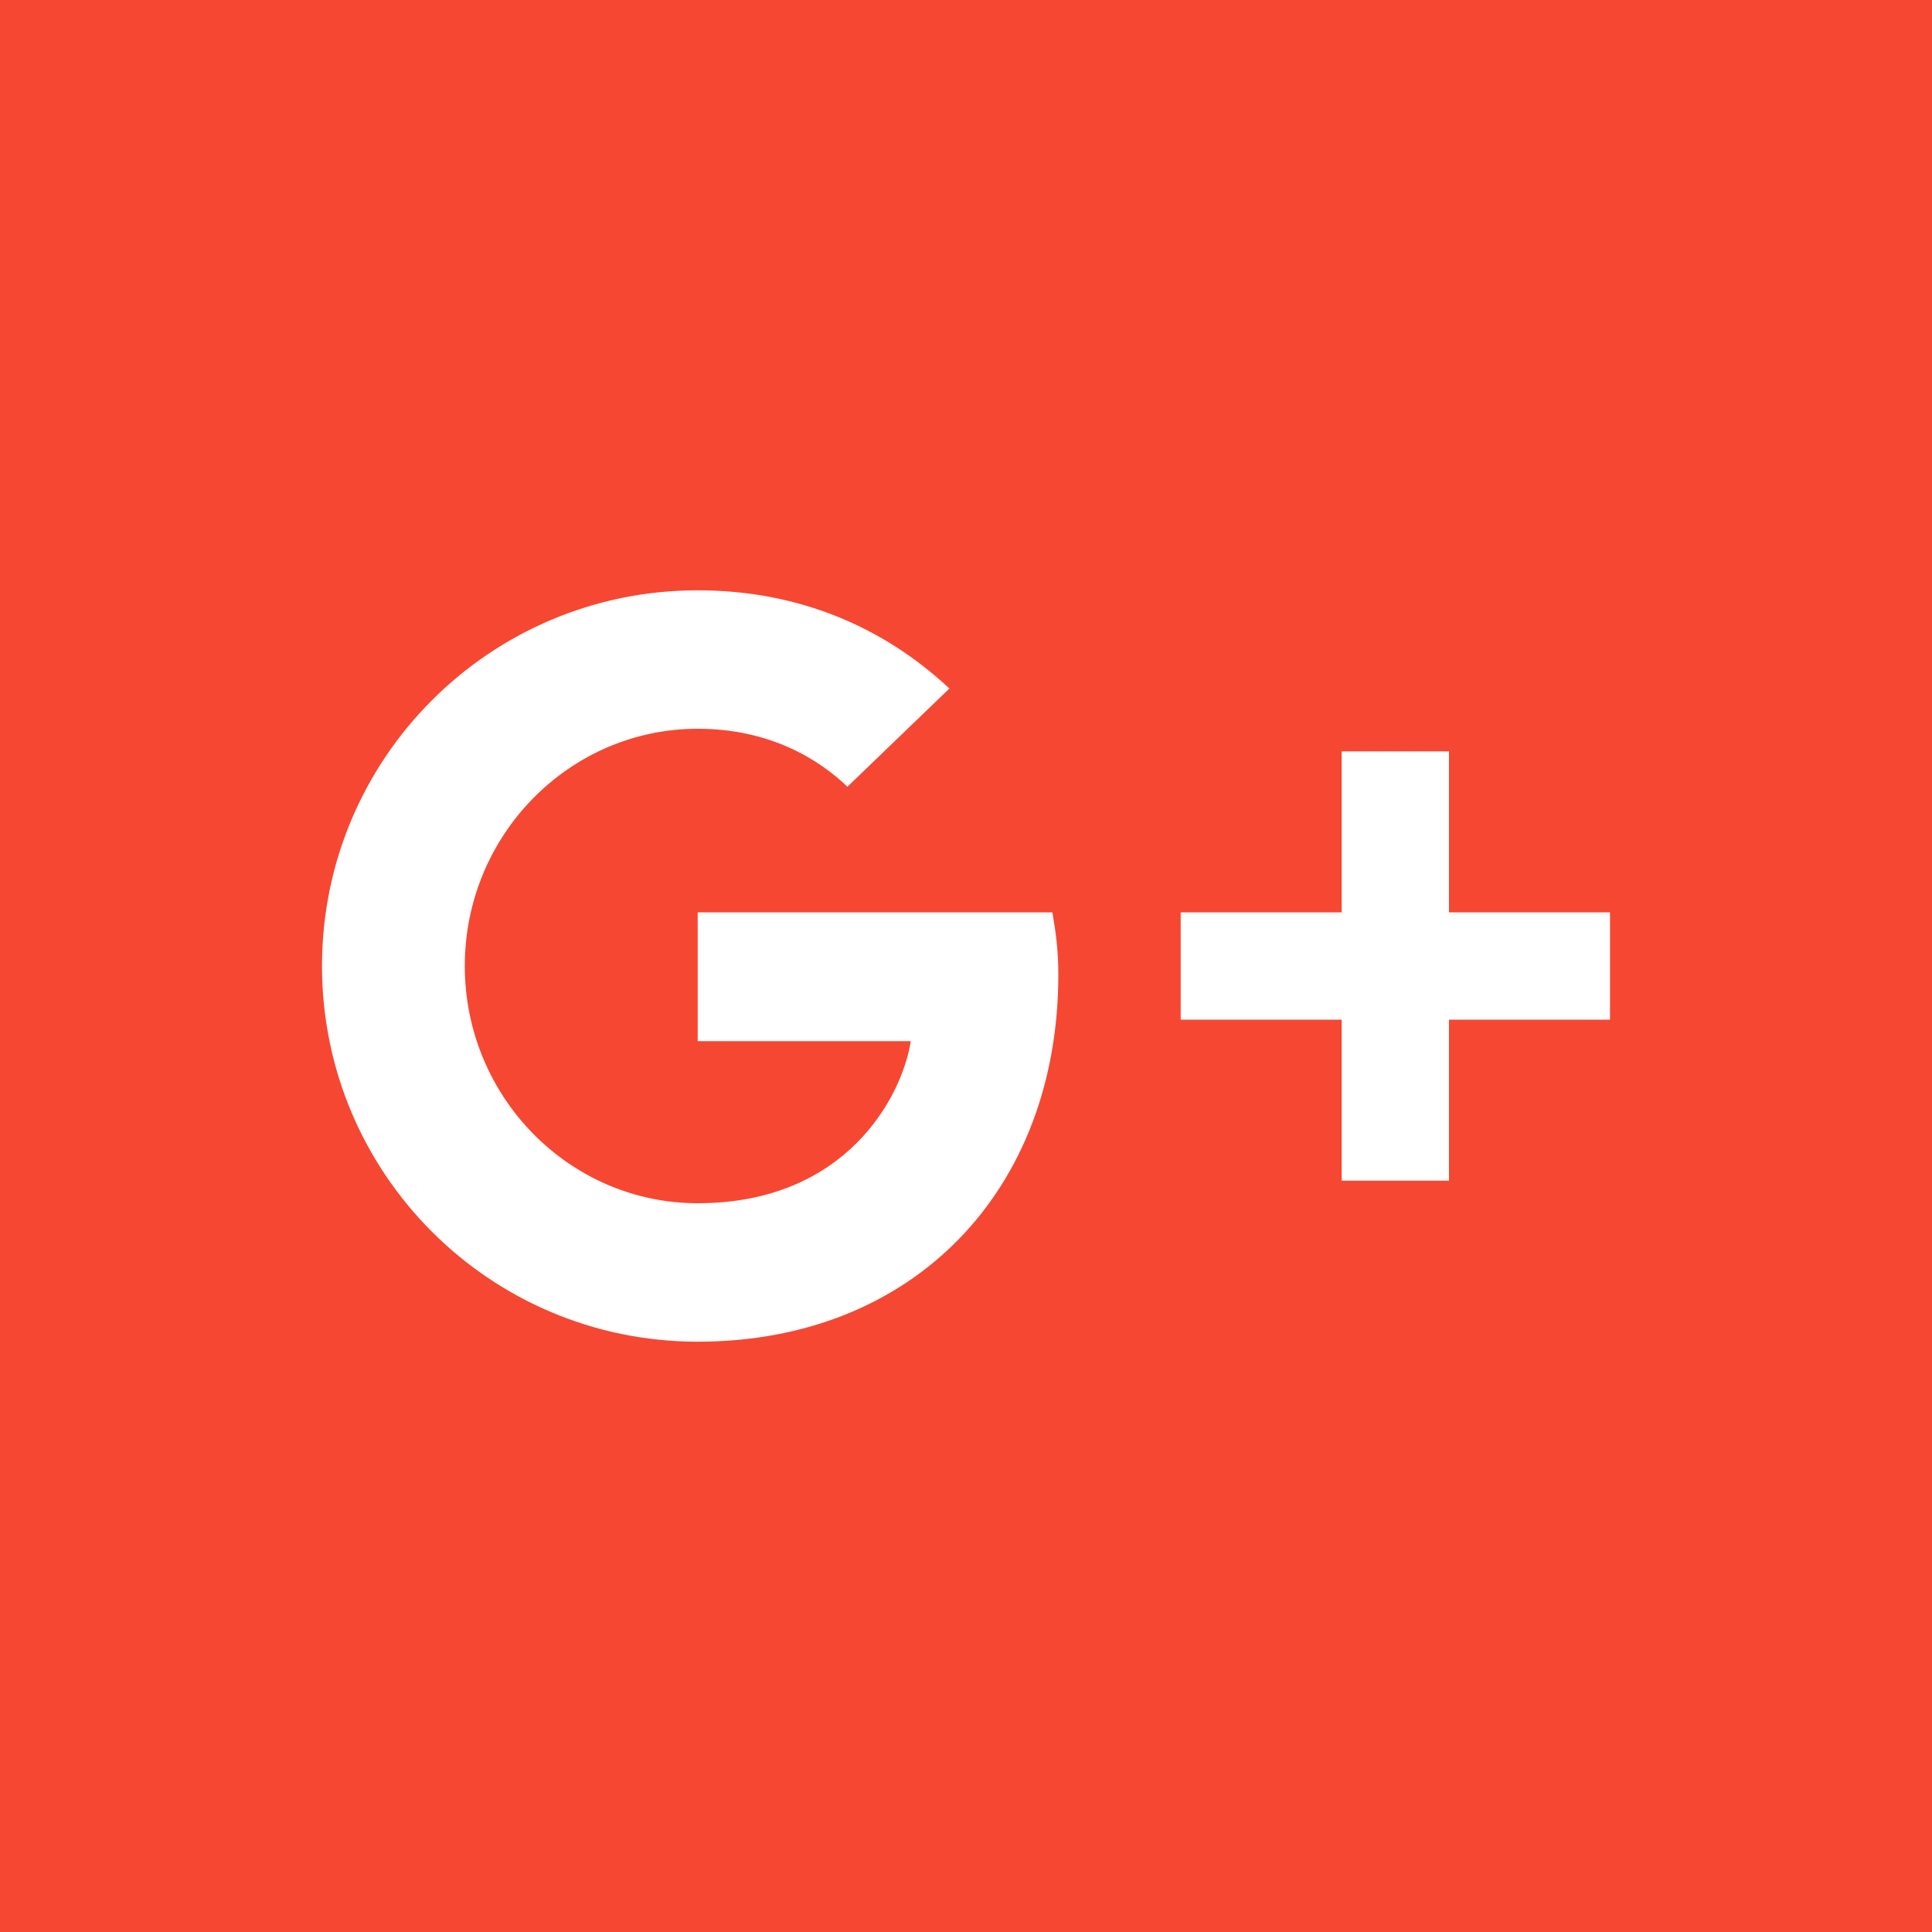 <svg xmlns="http://www.w3.org/2000/svg" width="24" height="24" fill="#F64732" viewBox="0 0 24 24"><path d="M0 0v24h24v-24h-24zm8.667 16.667c-2.581 0-4.667-2.087-4.667-4.667s2.086-4.667 4.667-4.667c1.26 0 2.313.46 3.127 1.22l-1.267 1.22c-.347-.333-.954-.72-1.86-.72-1.593 0-2.893 1.32-2.893 2.947s1.3 2.947 2.893 2.947c1.847 0 2.54-1.327 2.647-2.013h-2.647v-1.6h4.406c.041.233.074.467.074.773 0 2.666-1.787 4.56-4.48 4.56zm11.333-4h-2v2h-1.333v-2h-2v-1.333h2v-2h1.333v2h2v1.333z"/></svg>